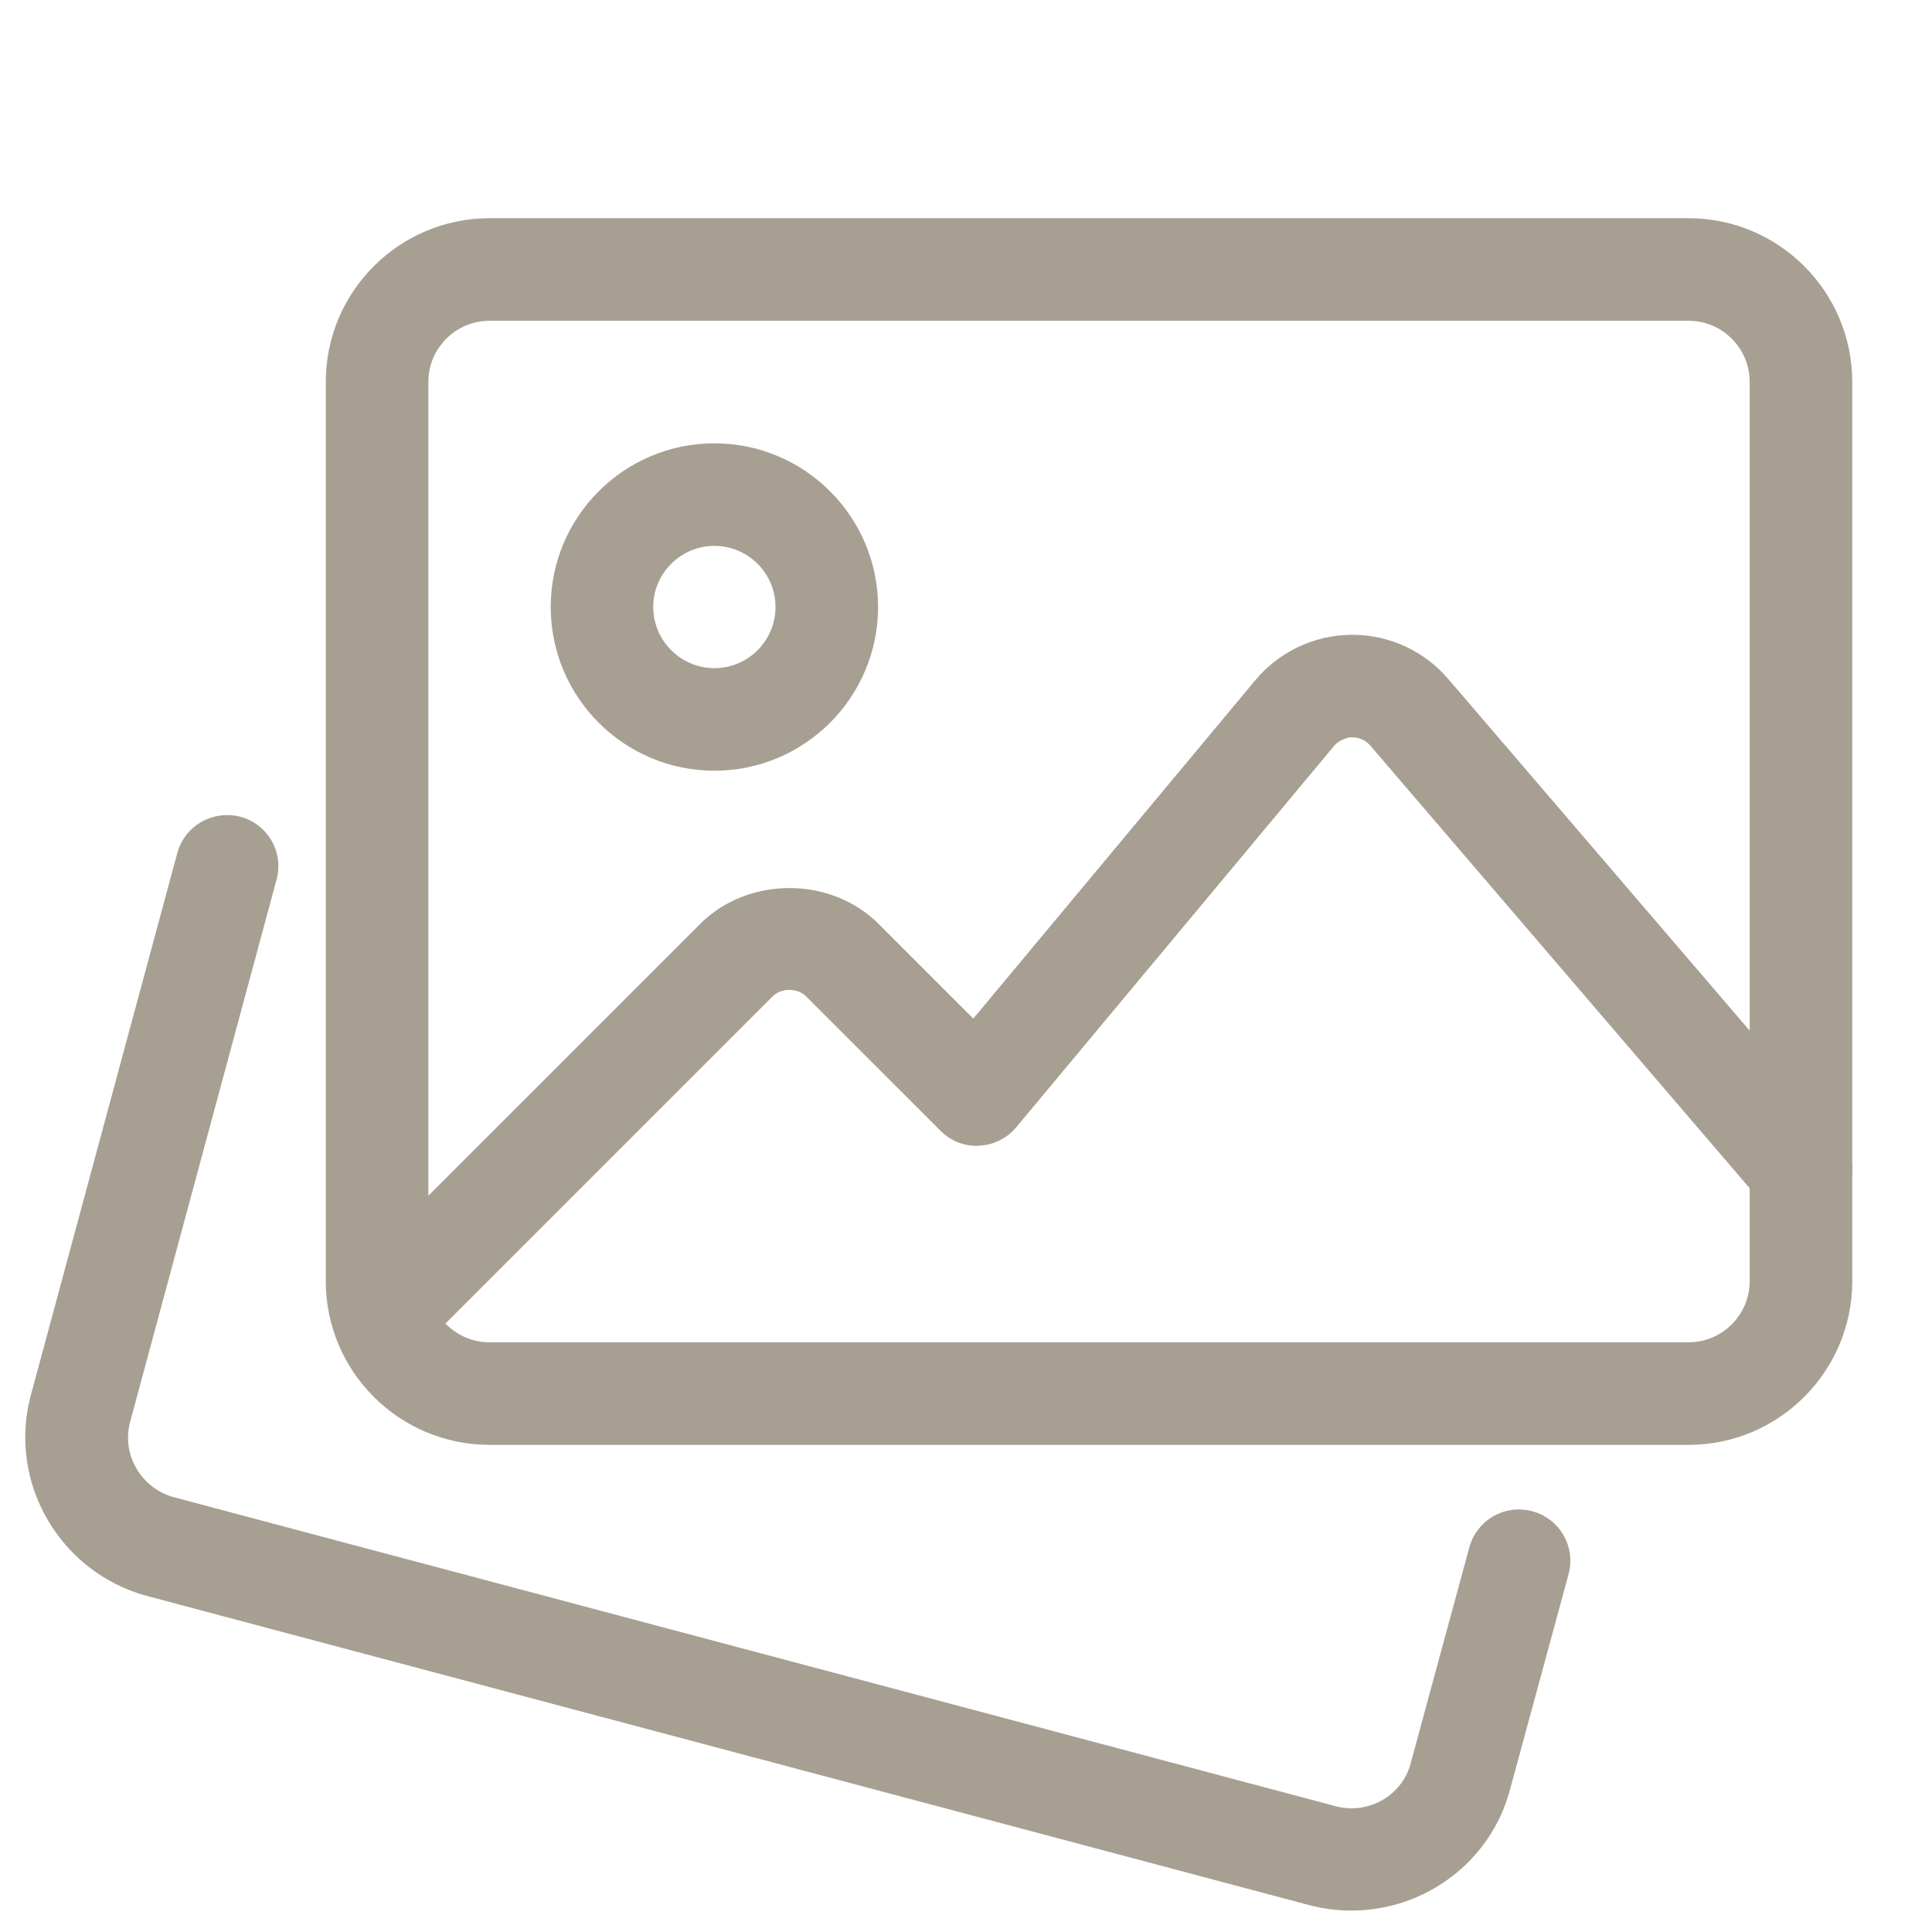 <svg width="35" height="35" viewBox="0 0 35 35" fill="none" xmlns="http://www.w3.org/2000/svg">
<g clip-path="url(#clip0_12195_38421)">
<path d="M24.483 34.362C24.254 34.362 24.019 34.333 23.788 34.273L2.723 28.67C1.279 28.275 0.418 26.789 0.796 25.355L3.454 15.516C3.552 15.155 3.925 14.945 4.288 15.037C4.652 15.133 4.867 15.505 4.77 15.865L2.114 25.701C1.924 26.418 2.357 27.165 3.081 27.364L24.138 32.964C24.861 33.154 25.608 32.726 25.796 32.012L26.86 28.096C26.958 27.735 27.331 27.52 27.695 27.619C28.058 27.716 28.272 28.088 28.176 28.448L27.113 32.358C26.793 33.562 25.689 34.362 24.483 34.362Z" fill="#A79F92" stroke="#A79F92" stroke-width="0.5"/>
<path d="M30.59 25.925H8.868C7.37 25.925 6.152 24.707 6.152 23.21V6.918C6.152 5.421 7.37 4.203 8.868 4.203H30.59C32.087 4.203 33.305 5.421 33.305 6.918V23.21C33.305 24.707 32.087 25.925 30.59 25.925ZM8.868 5.561C8.12 5.561 7.51 6.17 7.51 6.918V23.21C7.51 23.958 8.12 24.567 8.868 24.567H30.59C31.338 24.567 31.947 23.958 31.947 23.21V6.918C31.947 6.17 31.338 5.561 30.59 5.561H8.868Z" fill="#A79F92" stroke="#A79F92" stroke-width="0.5"/>
<path d="M12.942 13.712C11.444 13.712 10.227 12.494 10.227 10.996C10.227 9.499 11.444 8.281 12.942 8.281C14.439 8.281 15.657 9.499 15.657 10.996C15.657 12.494 14.439 13.712 12.942 13.712ZM12.942 9.639C12.194 9.639 11.584 10.248 11.584 10.996C11.584 11.745 12.194 12.354 12.942 12.354C13.69 12.354 14.299 11.745 14.299 10.996C14.299 10.248 13.69 9.639 12.942 9.639Z" fill="#A79F92" stroke="#A79F92" stroke-width="0.5"/>
<path d="M6.929 24.485C6.755 24.485 6.582 24.418 6.449 24.286C6.184 24.022 6.184 23.591 6.449 23.326L12.861 16.914C13.629 16.146 14.972 16.146 15.74 16.914L17.649 18.823L22.933 12.483C23.317 12.023 23.882 11.755 24.483 11.75H24.498C25.093 11.75 25.656 12.008 26.044 12.46L33.145 20.744C33.389 21.028 33.357 21.457 33.072 21.701C32.788 21.946 32.36 21.915 32.114 21.628L25.014 13.344C24.882 13.192 24.7 13.108 24.498 13.108C24.357 13.095 24.108 13.193 23.977 13.352L18.216 20.264C18.094 20.41 17.916 20.498 17.725 20.507C17.532 20.52 17.349 20.444 17.215 20.308L14.78 17.874C14.524 17.619 14.077 17.619 13.82 17.874L7.408 24.286C7.277 24.418 7.103 24.485 6.929 24.485Z" fill="#A79F92" stroke="#A79F92" stroke-width="0.5"/>
</g>
<defs>
<clipPath id="clip0_12195_38421">
<rect width="34" height="34" fill="white" transform="translate(0.016 0.719)"/>
</clipPath>
</defs>
</svg>
